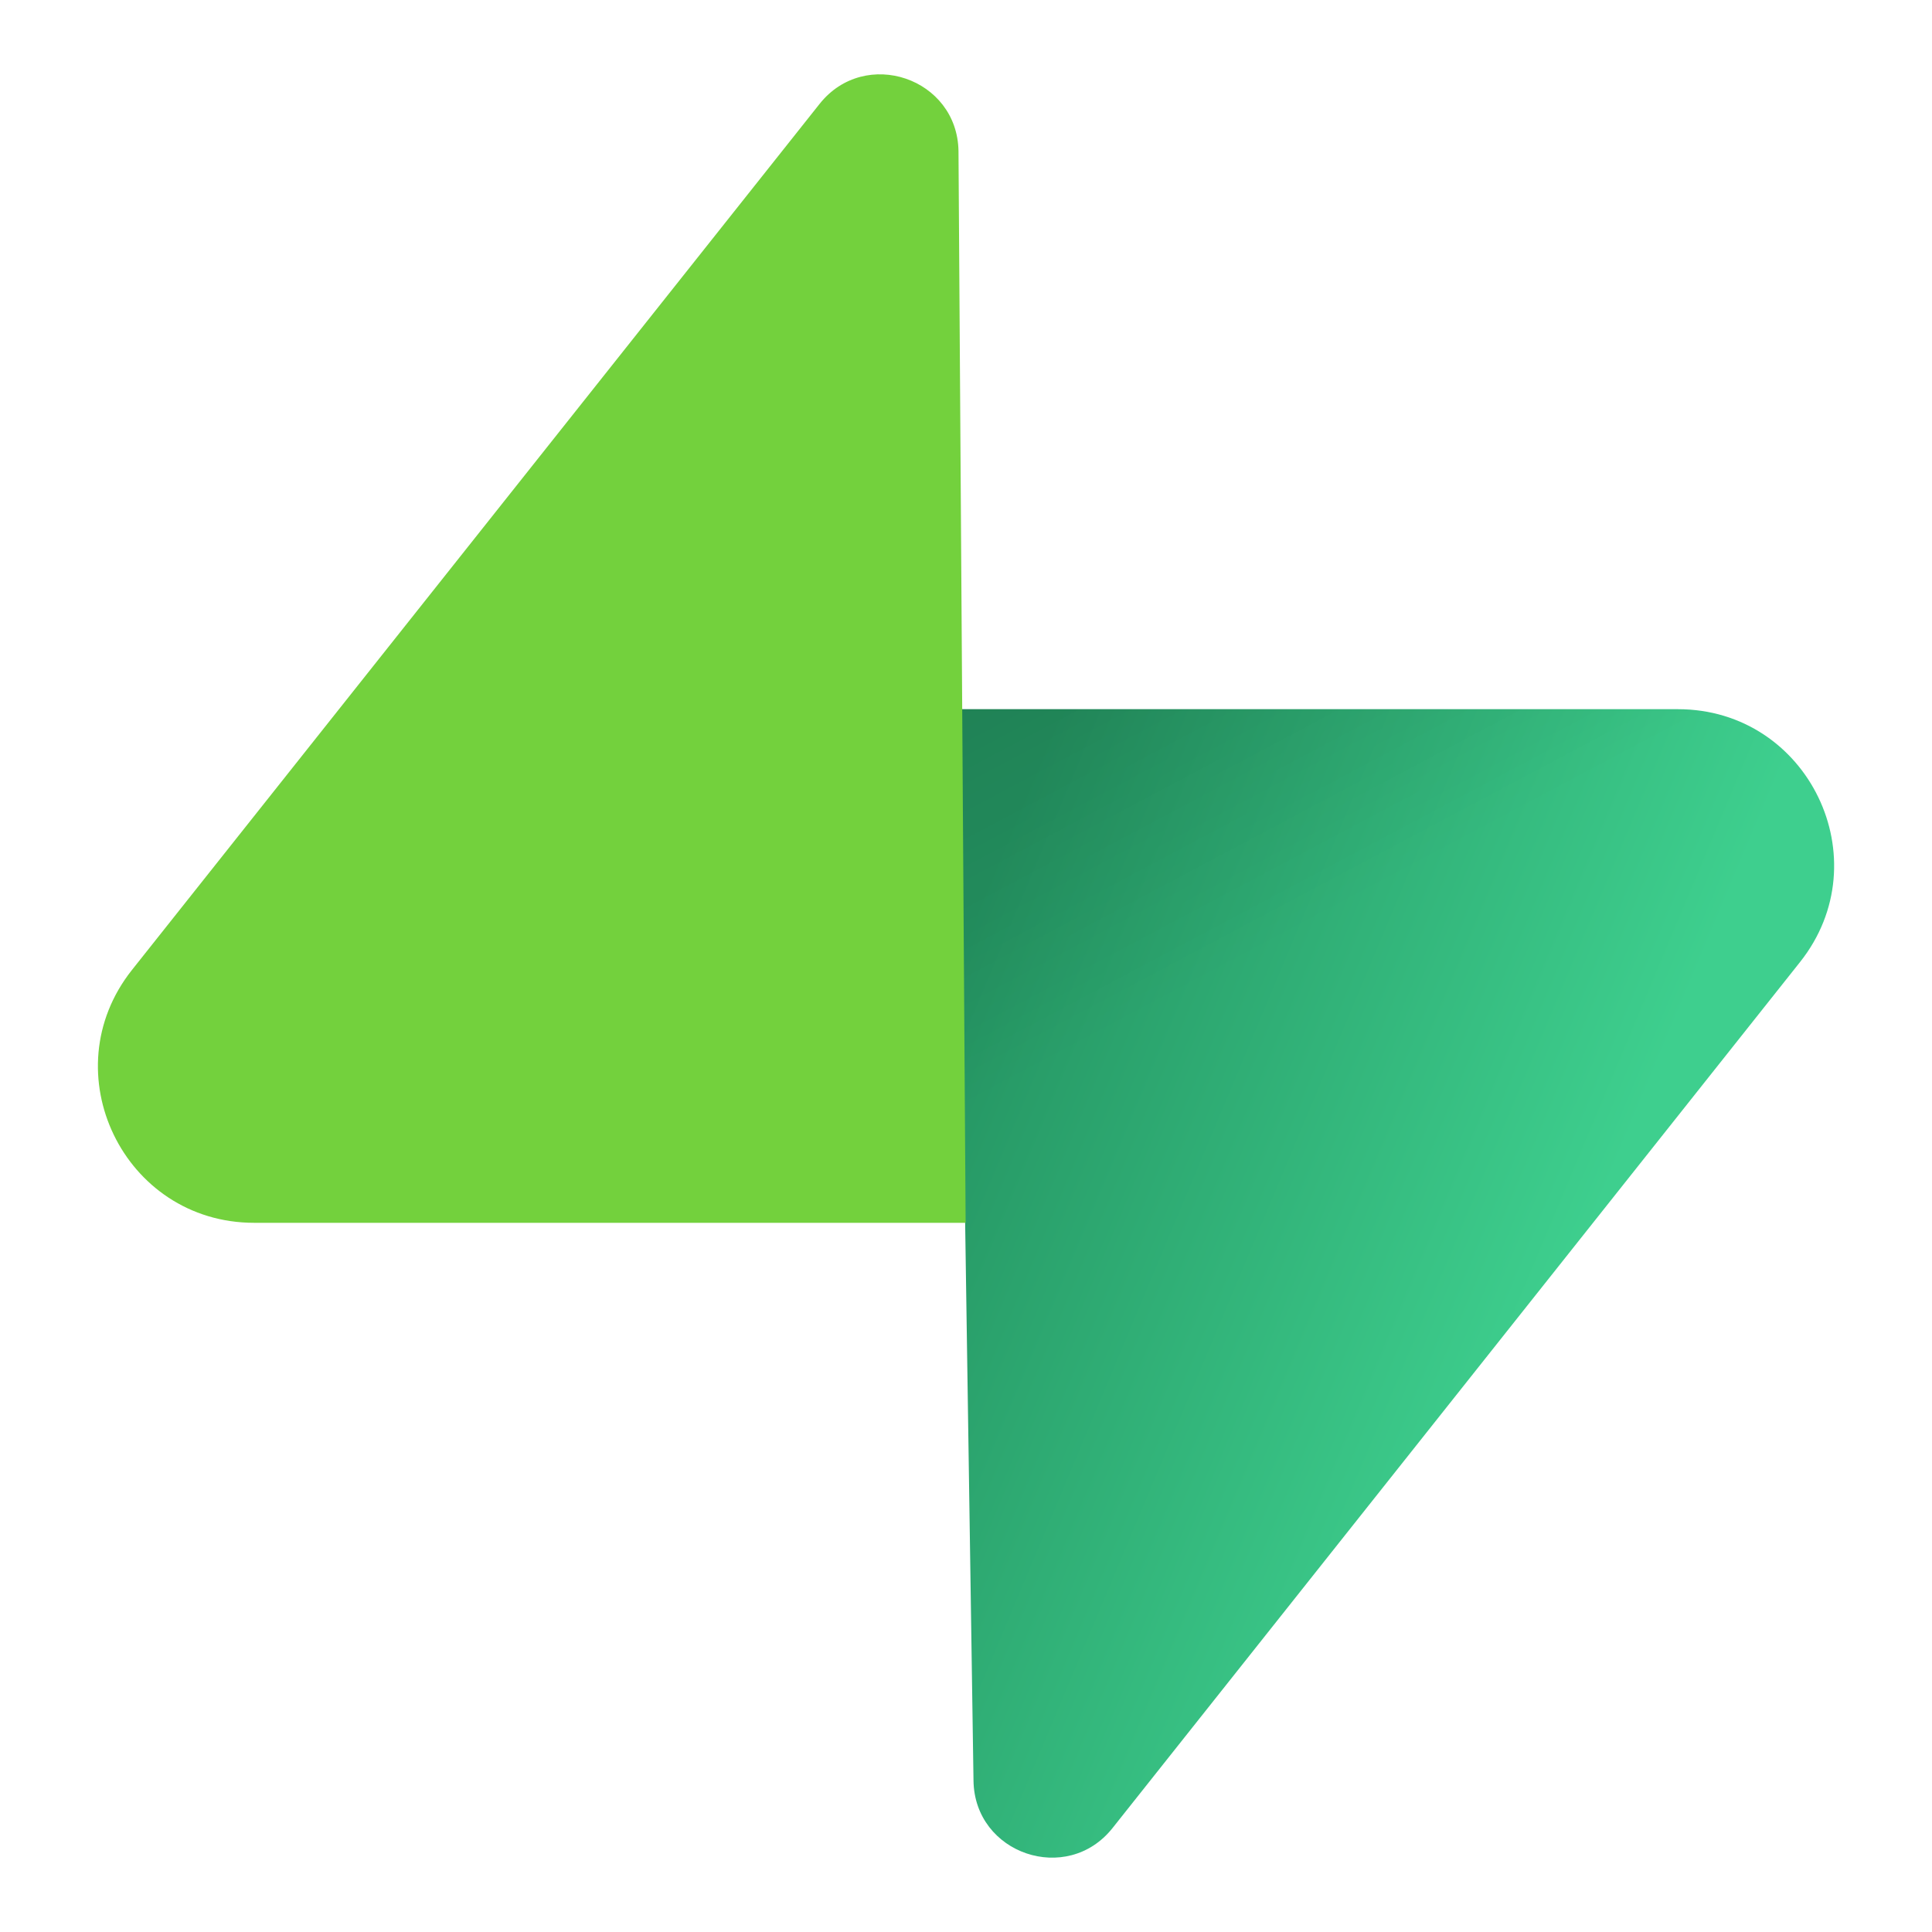 <svg width="26" height="26" viewBox="0 0 26 26" fill="none" xmlns="http://www.w3.org/2000/svg">
<g clip-path="url(#clip0_116572_9404)">
<path d="M14.972 24.601C14.36 25.373 13.115 24.95 13.101 23.964L12.885 9.544H22.581C24.337 9.544 25.316 11.572 24.224 12.947L14.972 24.601Z" fill="url(#paint0_linear_116572_9404)"/>
<path d="M14.972 24.601C14.36 25.373 13.115 24.95 13.101 23.964L12.885 9.544H22.581C24.337 9.544 25.316 11.572 24.224 12.947L14.972 24.601Z" fill="url(#paint1_linear_116572_9404)" fill-opacity="0.2"/>
<path d="M11.029 1.399C11.641 0.627 12.886 1.05 12.899 2.036L12.995 16.456H3.42C1.664 16.456 0.685 14.428 1.776 13.053L11.029 1.399Z" fill="#73D13D"/>
</g>
<defs>
<linearGradient id="paint0_linear_116572_9404" x1="12.886" y1="12.742" x2="21.503" y2="16.356" gradientUnits="userSpaceOnUse">
<stop stop-color="#249361"/>
<stop offset="1" stop-color="#3ECF8E"/>
</linearGradient>
<linearGradient id="paint1_linear_116572_9404" x1="9.065" y1="7.511" x2="12.995" y2="14.909" gradientUnits="userSpaceOnUse">
<stop/>
<stop offset="1" stop-opacity="0"/>
</linearGradient>
<clipPath id="clip0_116572_9404">
<rect width="24" height="24" fill="white" transform="translate(1 1)"/>
</clipPath>
</defs>
</svg>
